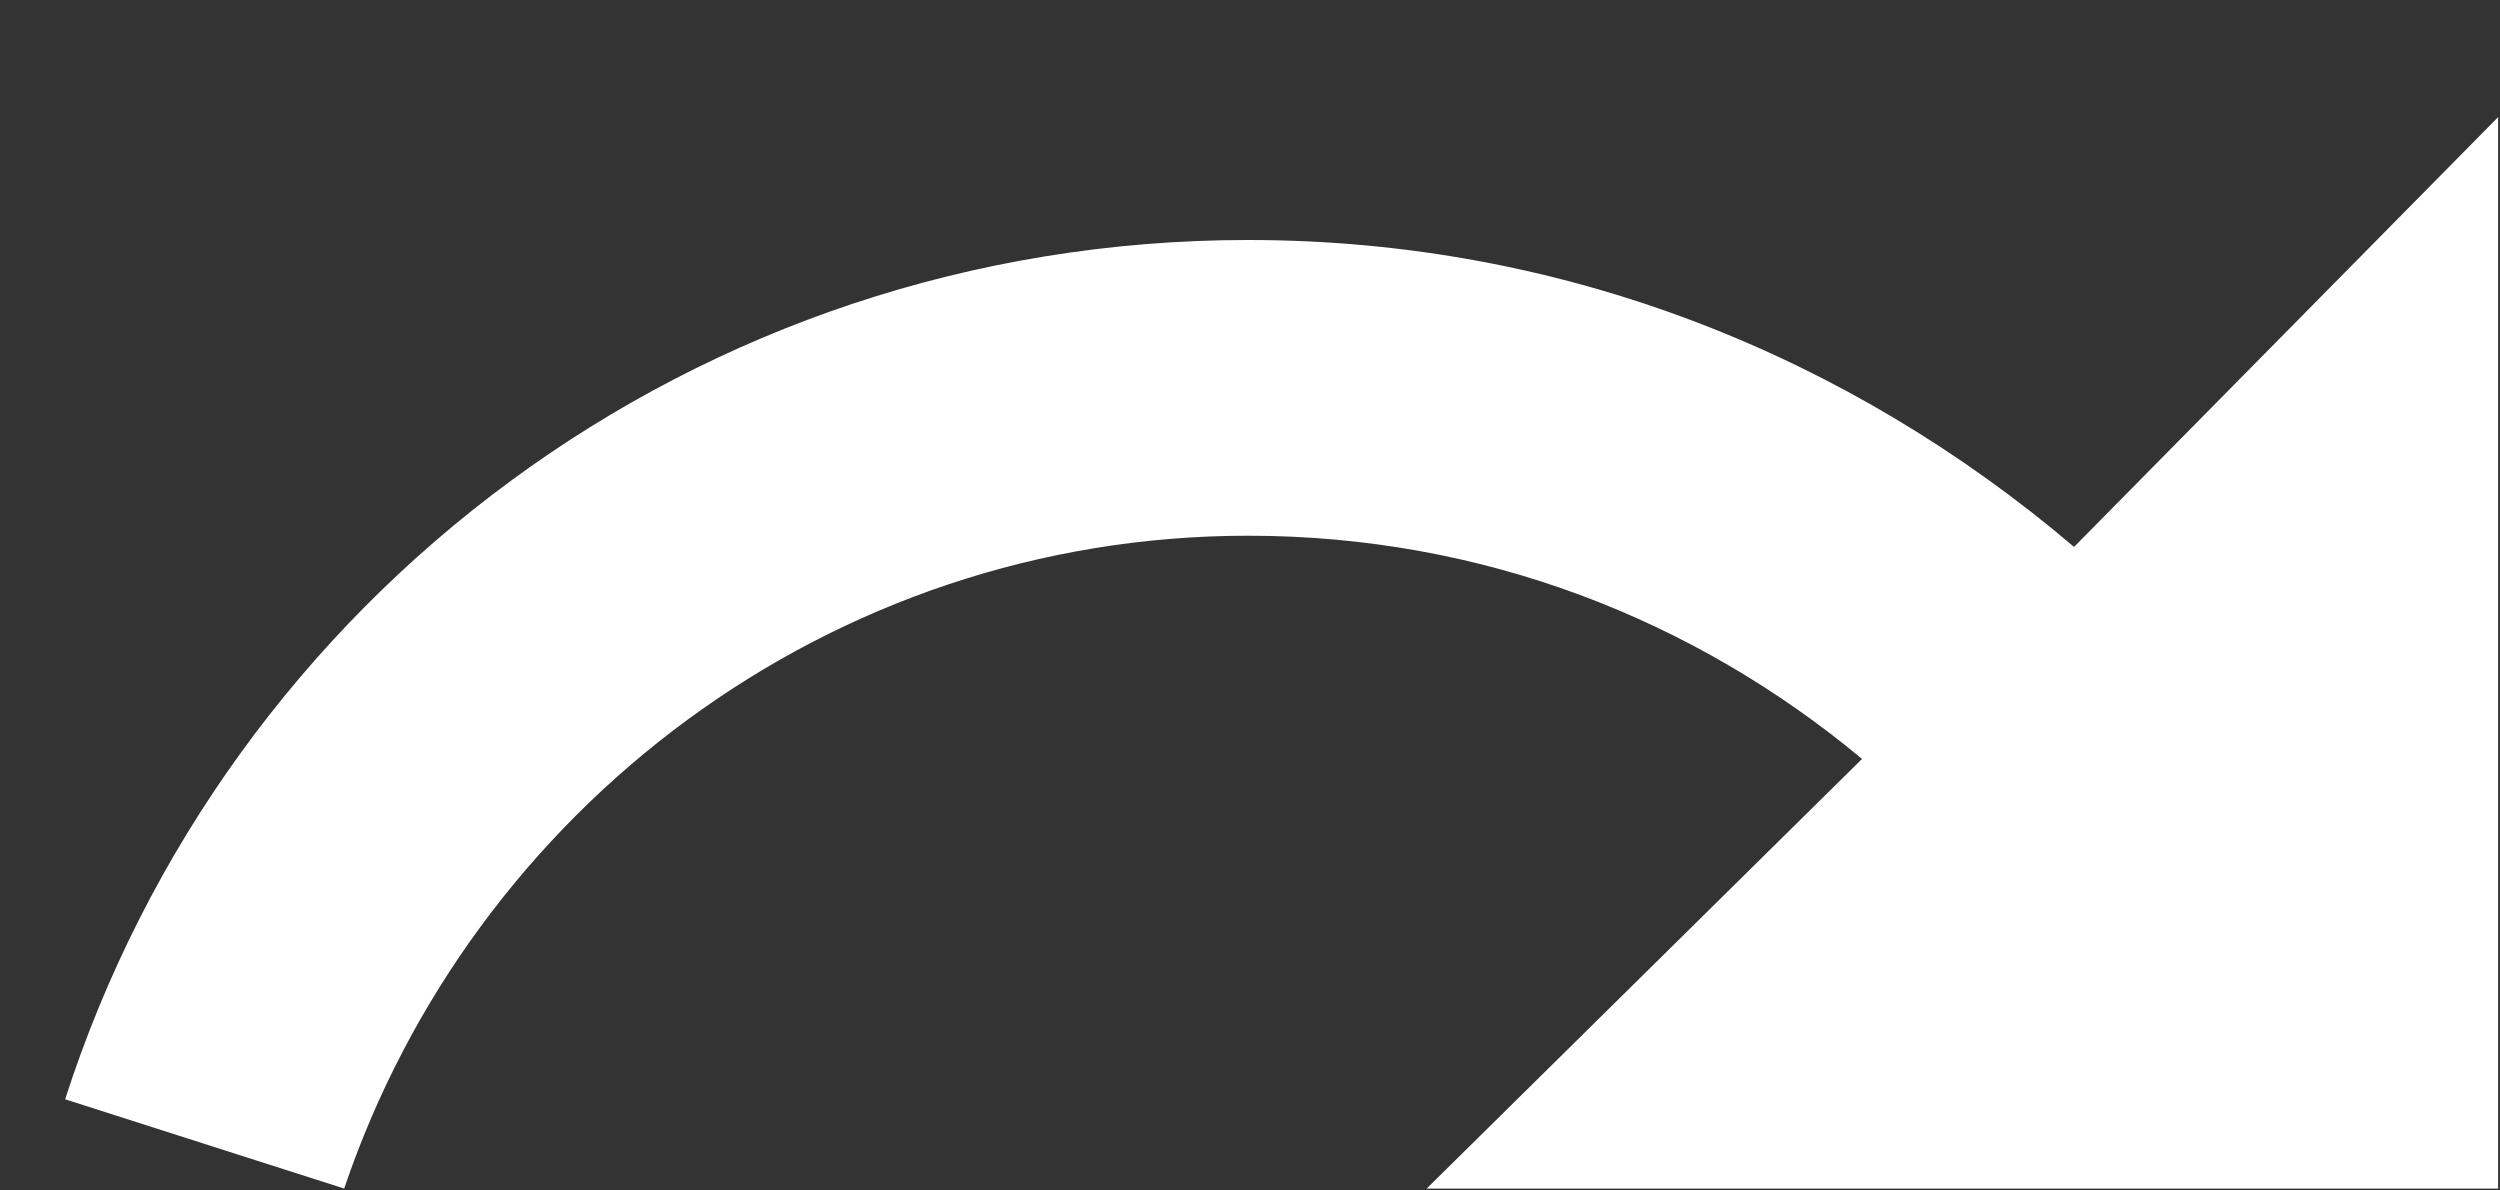 <svg width="21" height="10" viewBox="0 0 21 10" fill="none" xmlns="http://www.w3.org/2000/svg">
<rect x="0" y="0" width="21" height="10" fill="#333333" stroke="none"/>
<path d="M17.422 4.594C15.547 3 13.156 2.016 10.484 2.016C5.844 2.016 1.906 5.016 0.547 9.234L2.891 9.984C3.969 6.797 6.969 4.5 10.484 4.5C12.453 4.5 14.234 5.203 15.641 6.375L11.984 9.984H20.984V0.984L17.422 4.594Z" fill="white"/>
</svg>
